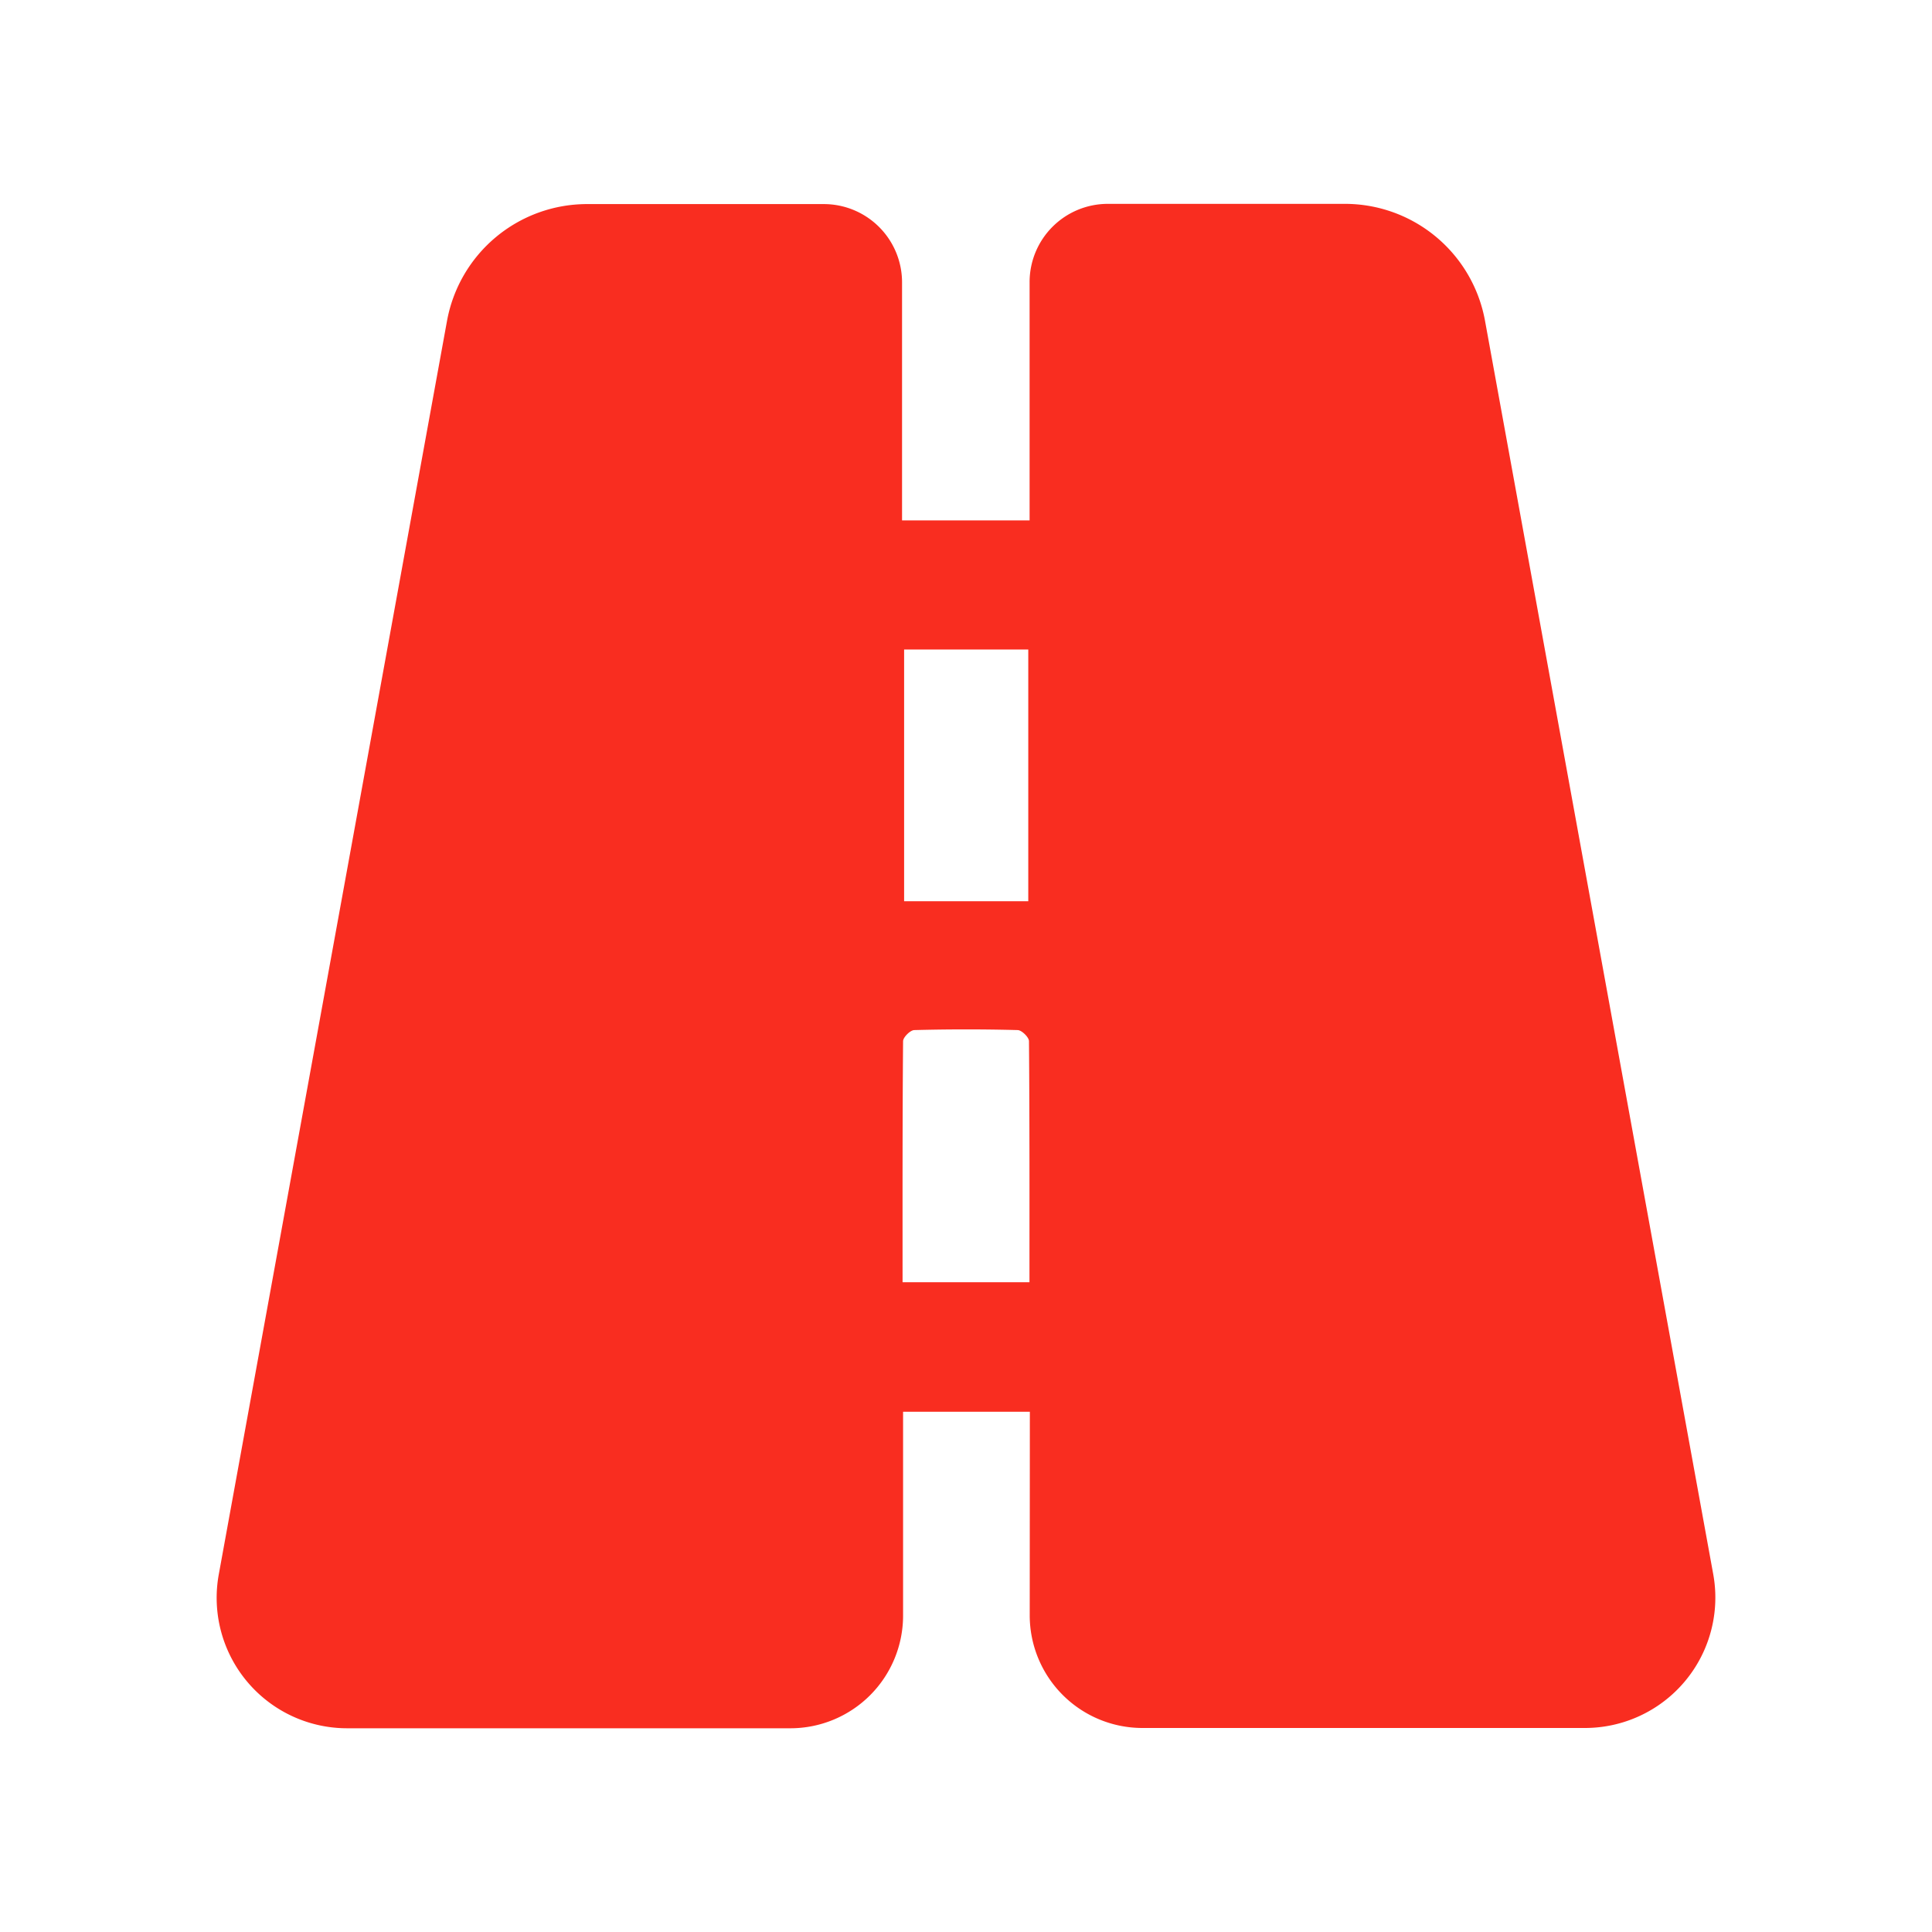 <svg id="Layer_1" data-name="Layer 1" xmlns="http://www.w3.org/2000/svg" viewBox="0 0 600 600"><defs><style>.cls-1{fill:#f92d20;}</style></defs><title>iconos-pg-muni</title><path class="cls-1" d="M319.83,438.43H280.46v63.3a35,35,0,0,1-35,35H107.78a40.51,40.51,0,0,1-39.84-47.76q35.48-194.82,70.88-389.29a44.22,44.22,0,0,1,43.5-36.3h73.51a24.31,24.31,0,0,1,24.31,24.31v73.93h39.61v-74a24.3,24.3,0,0,1,24.3-24.31h73.63a44.23,44.23,0,0,1,43.5,36.29q35.43,194.58,70.88,389.28a40.5,40.5,0,0,1-39.84,47.76H354.79a35,35,0,0,1-35-35ZM280.78,201.71v78.18h38.56V201.71ZM280.3,398.2h39.41c0-25.3.05-50.07-.15-74.85,0-1.21-2.25-3.42-3.5-3.45q-16-.42-32.1,0c-1.25,0-3.49,2.23-3.5,3.44C280.25,348.11,280.3,372.89,280.3,398.2Z"/></svg>